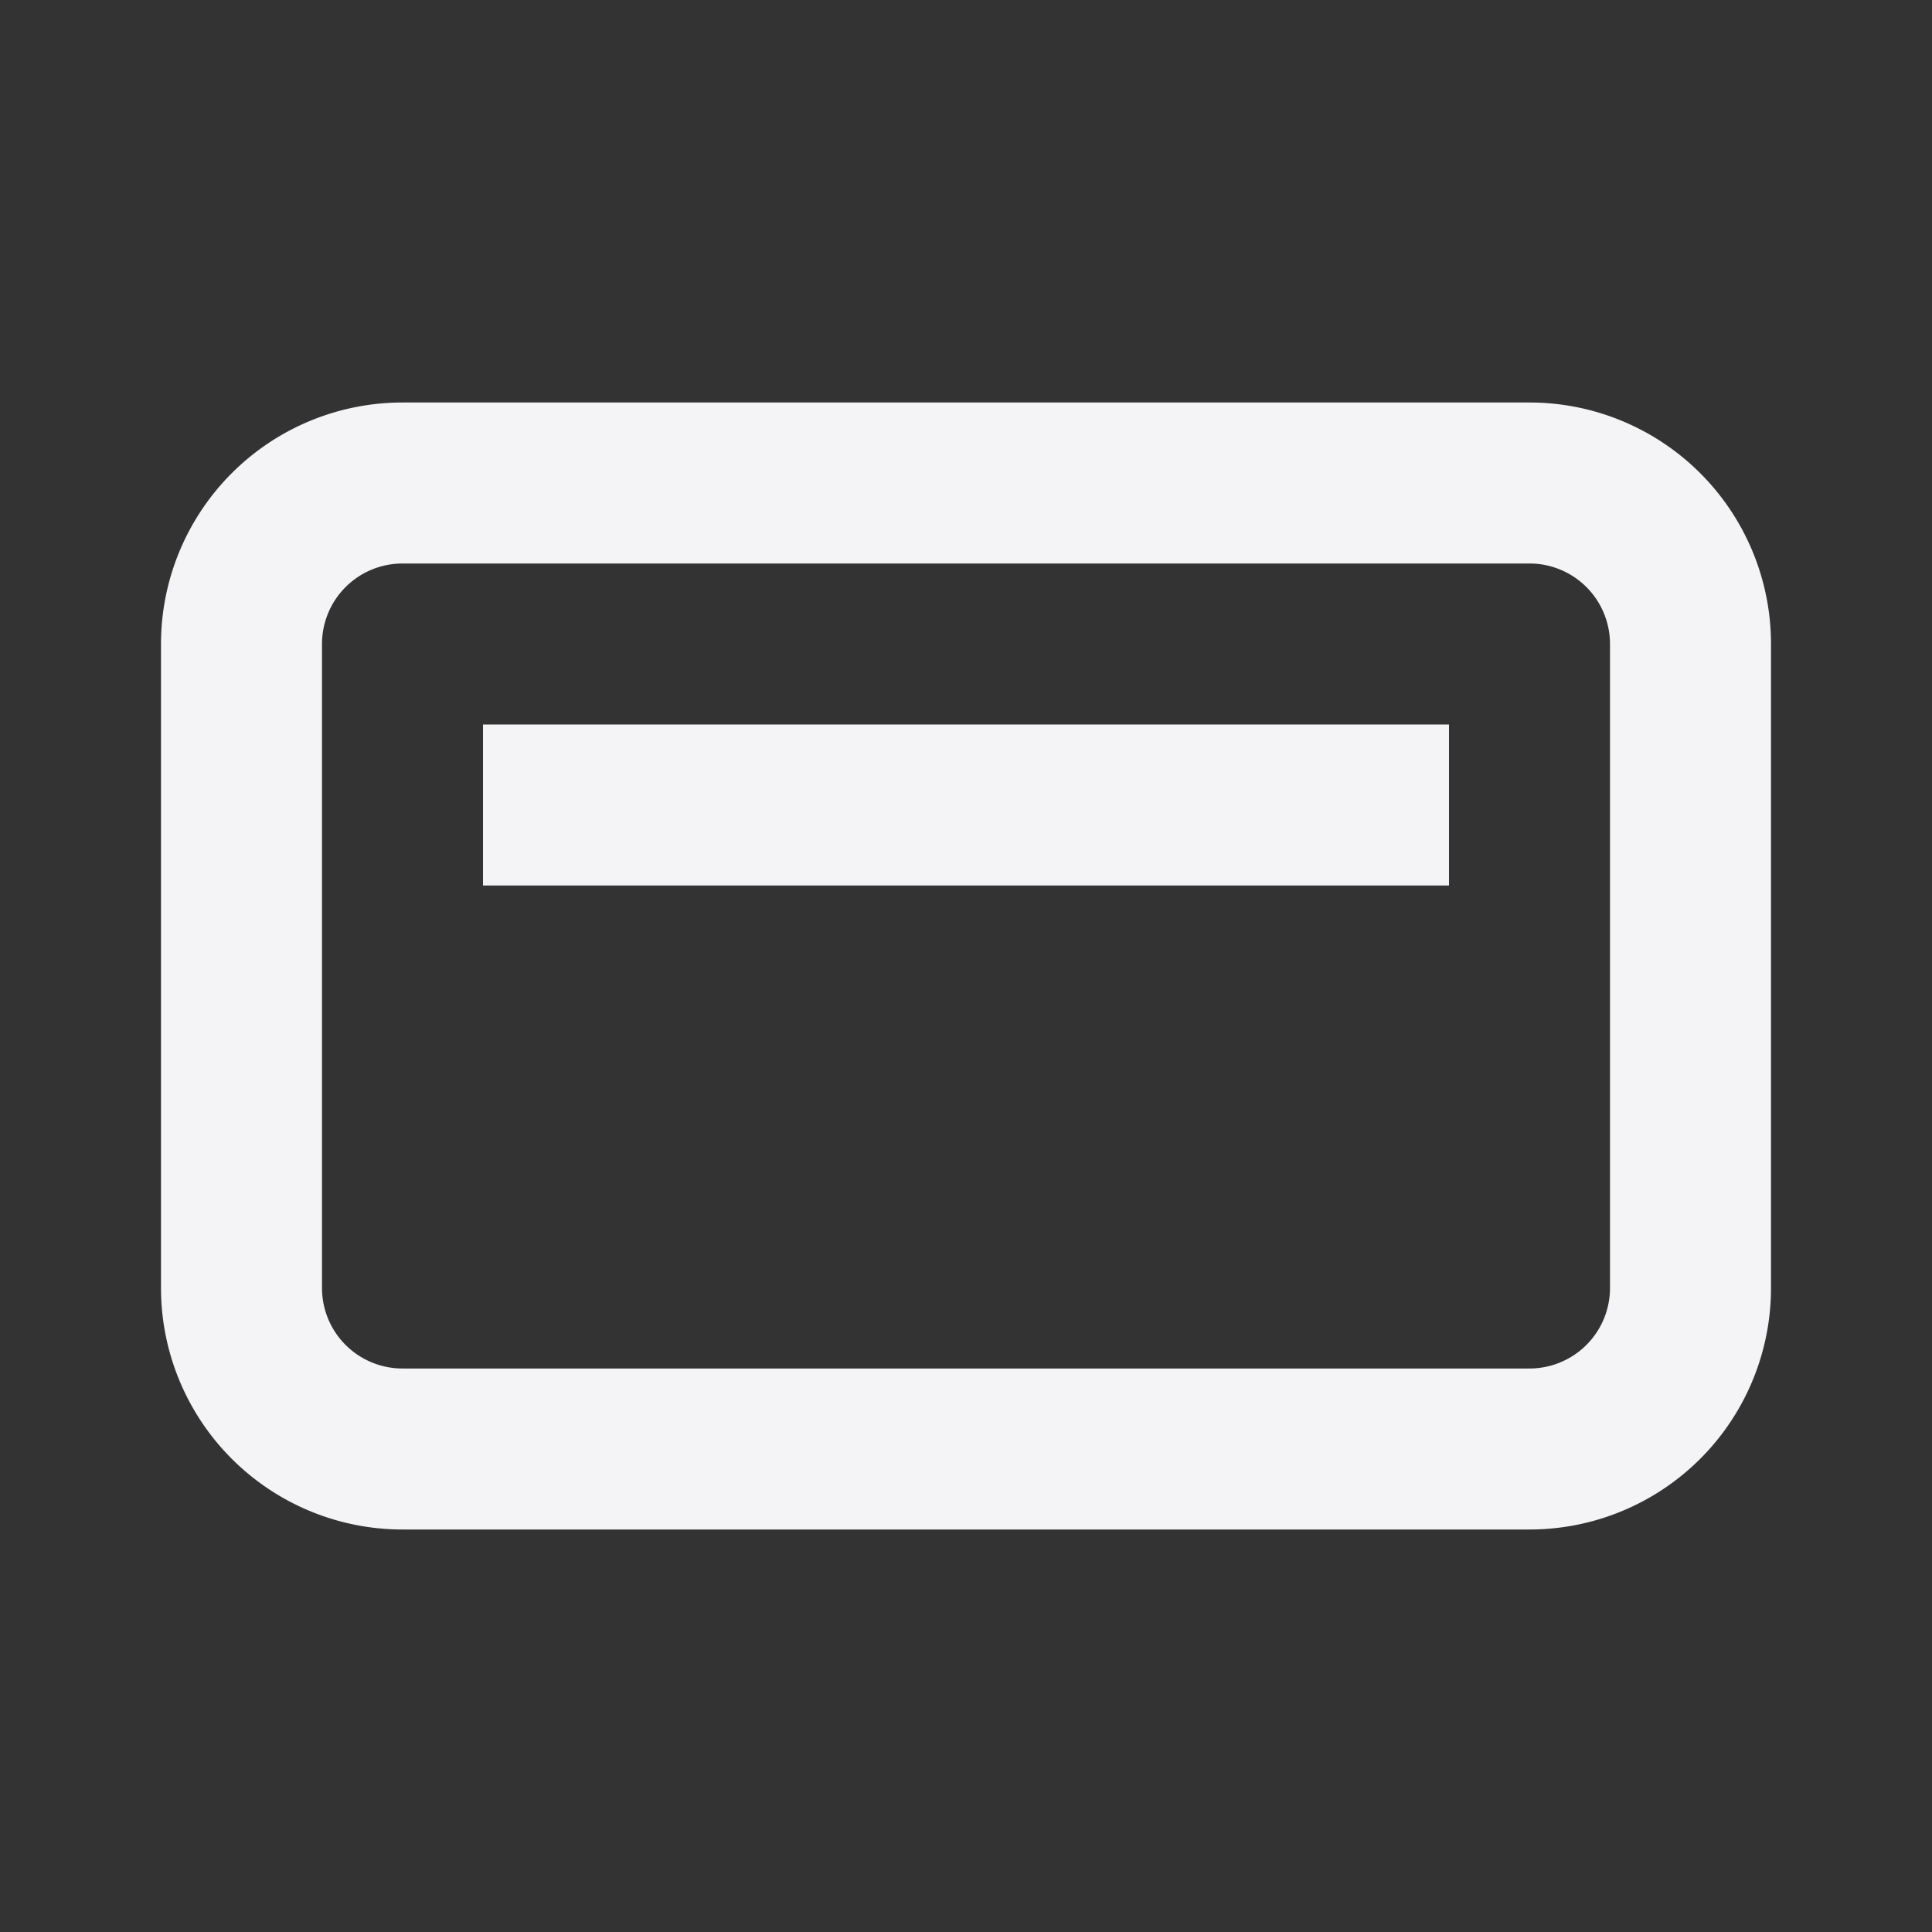 <svg fill="none" height="24" width="24" xmlns="http://www.w3.org/2000/svg">
    <rect width="100%" height="100%" fill="#333333" stroke="none"/>
    <g fill="#f4f4f7">
        <path d="M18 11H6V9h12z"/>
        <path clip-rule="evenodd" d="M2 16a3 3 0 0 0 3 3h14a3 3 0 0 0 3-3V8a3 3 0 0 0-3-3H5a3 3 0 0 0-3 3zm3 1h14a1 1 0 0 0 1-1V8a1 1 0 0 0-1-1H5a1 1 0 0 0-1 1v8a1 1 0 0 0 1 1z" fill-rule="evenodd"/>
    </g>
</svg>
